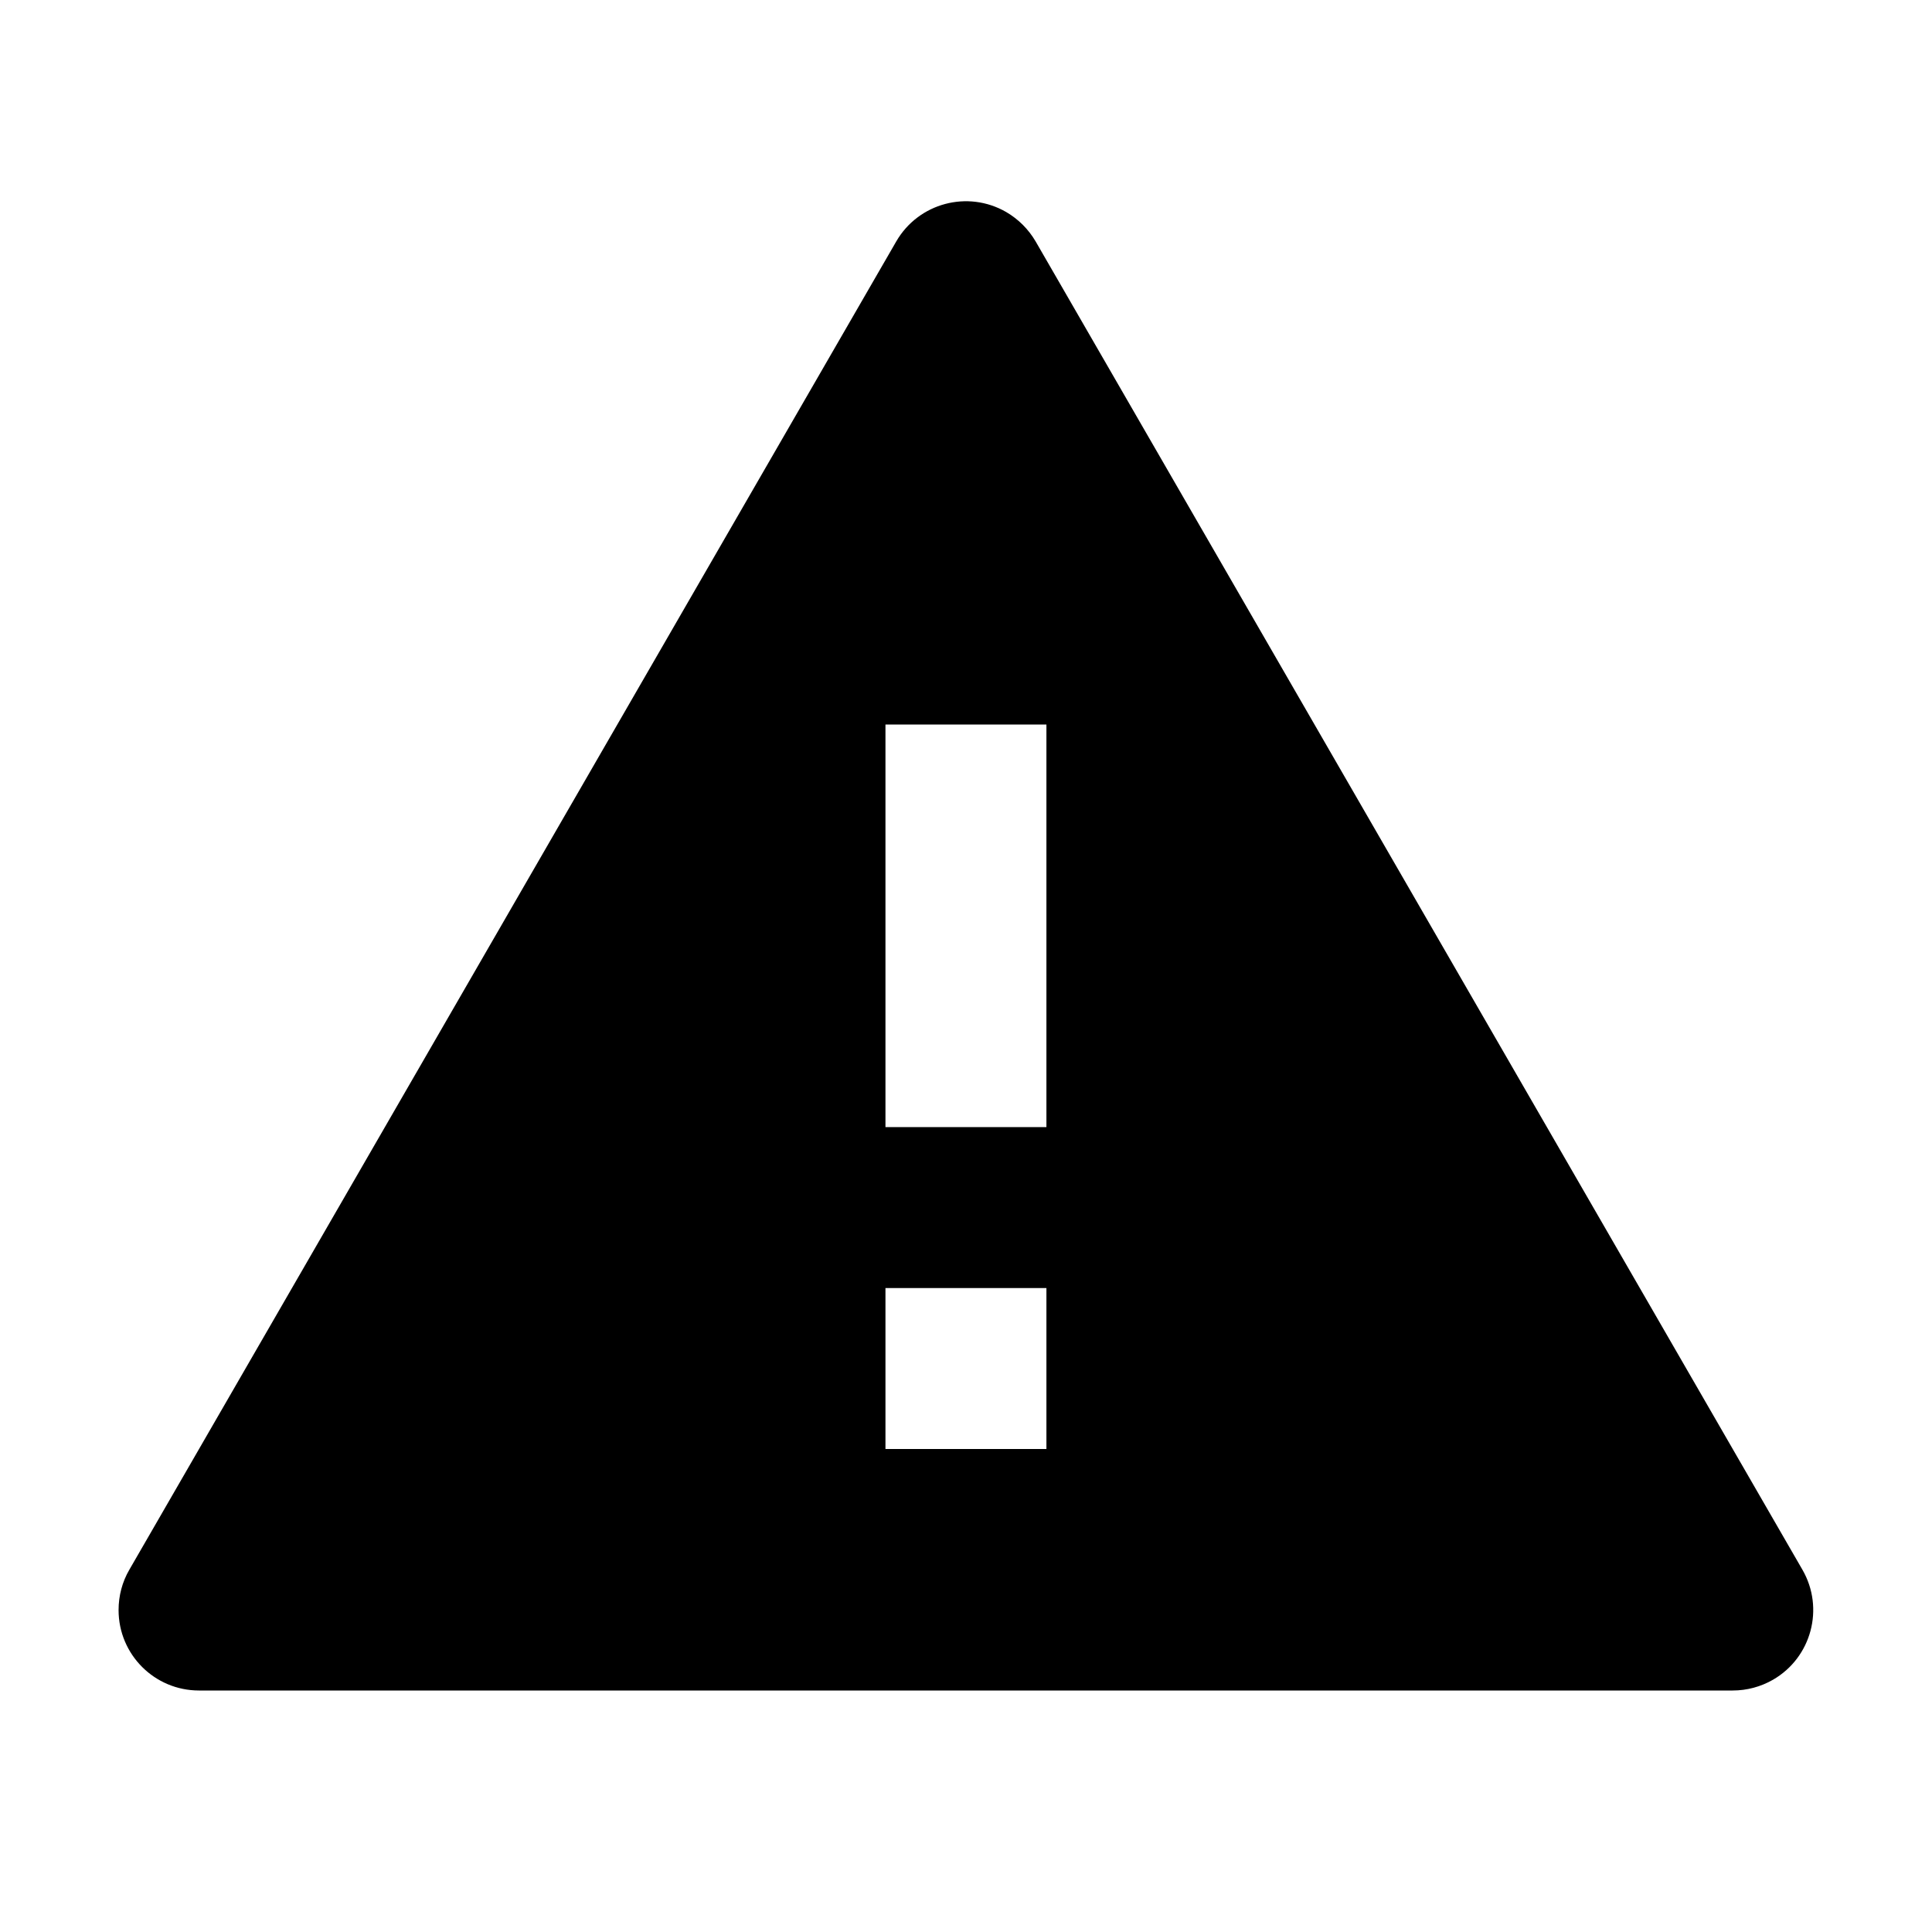 <!-- 所属路径: /Users/liyu/work/actionsky/dms-ui/dms-ui/packages/sqle/src/icon/SqlExecWorkflow.tsx -->
<svg viewBox="0 0 16 16" xmlns="http://www.w3.org/2000/svg">
  <g id="alert-fill">
    <path id="Vector"
      d="M8.577 2L14.927 13C15.111 13.319 15.002 13.727 14.683 13.911C14.582 13.969 14.467 14 14.35 14H1.648C1.28 14 0.982 13.702 0.982 13.334C0.982 13.216 1.012 13.101 1.071 13L7.422 2C7.606 1.681 8.014 1.572 8.333 1.756C8.434 1.815 8.518 1.899 8.577 2ZM7.333 10.667V12H8.666V10.667H7.333ZM7.333 6V9.334H8.666V6H7.333Z" />
  </g>
</svg>